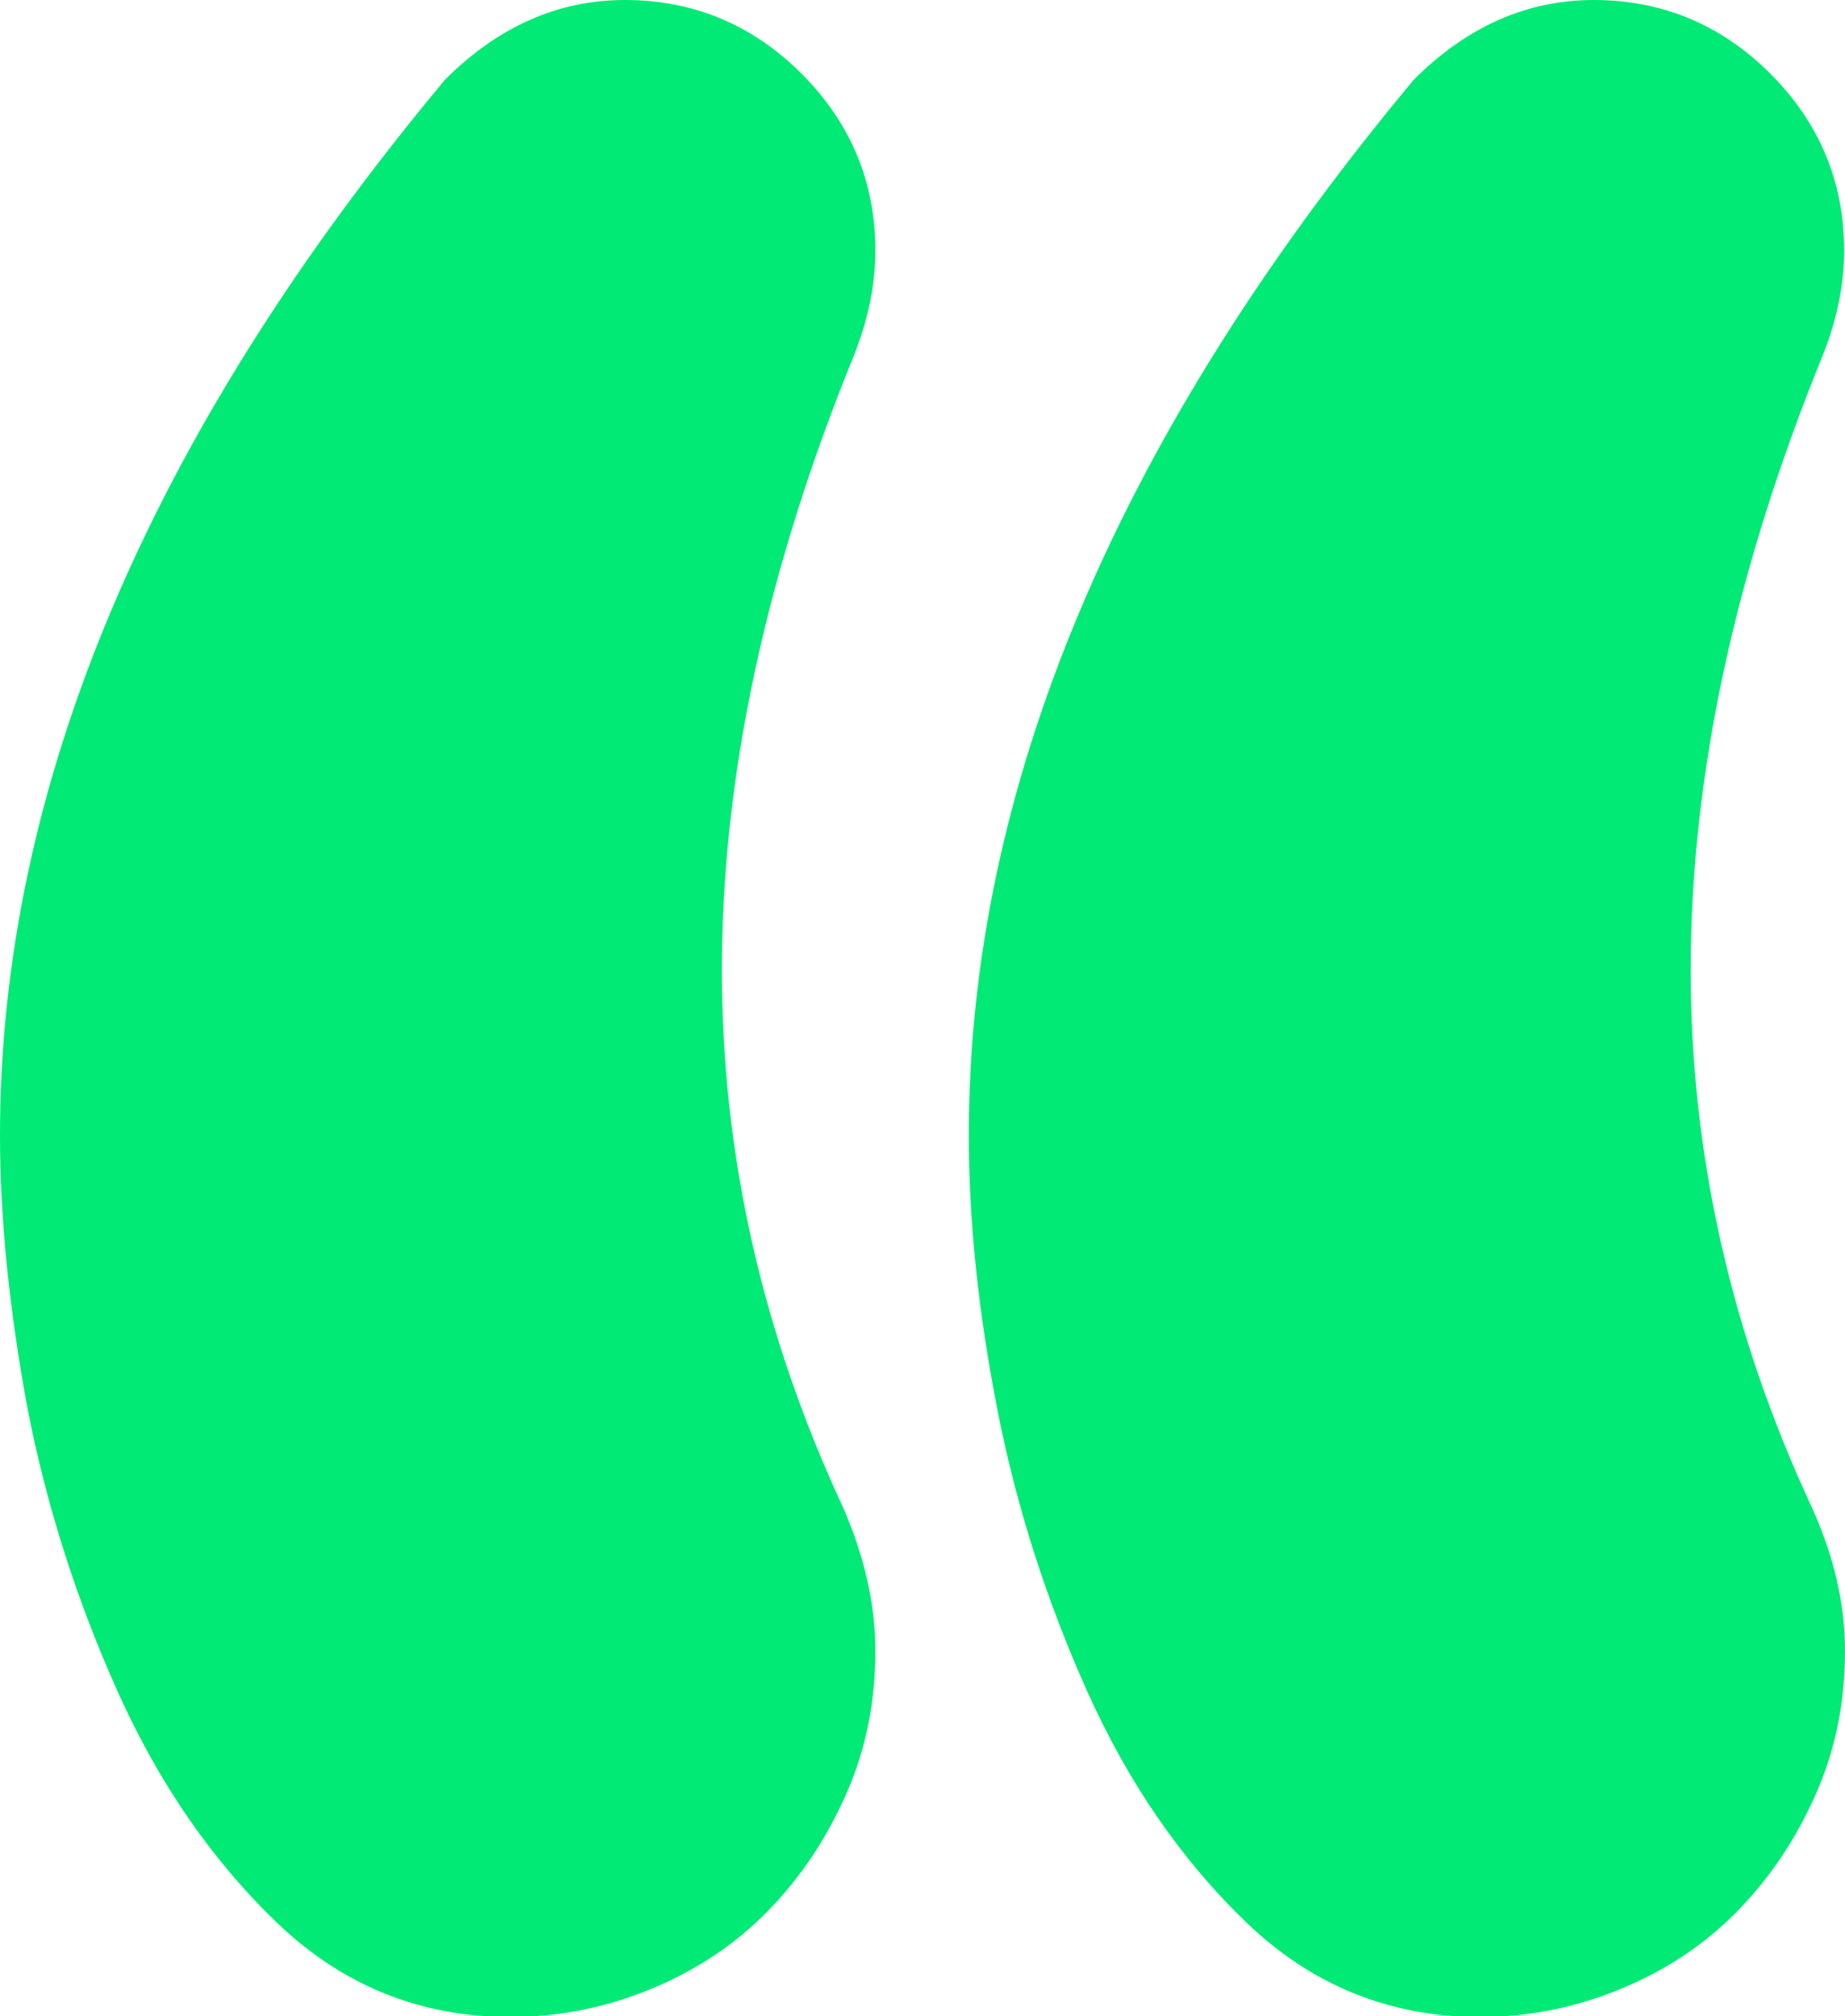 <?xml version="1.0" encoding="utf-8"?>
<!-- Generator: Adobe Illustrator 22.1.0, SVG Export Plug-In . SVG Version: 6.00 Build 0)  -->
<svg version="1.1" id="Capa_1" xmlns="http://www.w3.org/2000/svg" xmlns:xlink="http://www.w3.org/1999/xlink" x="0px" y="0px"
	 viewBox="0 0 215.2 235.1" style="enable-background:new 0 0 215.2 235.1;" xml:space="preserve">
<style type="text/css">
	.st0{fill:#00EA75;}
</style>
<path class="st0" d="M102.1,192.5c0,6-1.1,11.5-3.4,16.7s-5.3,9.7-9.1,13.6c-3.8,3.9-8.3,6.9-13.6,9.1c-5.3,2.2-10.8,3.3-16.5,3.3
	c-10.5,0-19.6-3.7-27.2-11s-13.8-16.3-18.6-27s-8.3-21.7-10.5-33c-2.1-11.4-3.2-22-3.2-31.8C0,91.8,17.3,50.8,51.9,9.3
	C58.1,3.1,65.1,0,72.9,0c8,0,14.9,2.9,20.6,8.6s8.6,12.6,8.6,20.6c0,3.9-0.8,7.9-2.4,12c-10.3,25.2-15.5,49.2-15.5,71.9
	c0,21.5,4.7,42.4,14.1,62.6C100.8,181.4,102.1,187,102.1,192.5L102.1,192.5z M215.2,192.5c0,6-1.1,11.5-3.4,16.7
	c-2.3,5.2-5.3,9.7-9.1,13.6c-3.8,3.9-8.3,6.9-13.6,9.1c-5.3,2.2-10.8,3.3-16.5,3.3c-10.5,0-19.6-3.7-27.2-11
	c-7.6-7.3-13.8-16.3-18.6-27c-4.8-10.7-8.3-21.7-10.5-33s-3.3-21.9-3.3-31.8c0-40.6,17.3-81.6,51.9-123.1c6.2-6.2,13.2-9.3,21-9.3
	c8,0,14.9,2.9,20.6,8.6c5.7,5.7,8.6,12.6,8.6,20.6c0,3.9-0.8,7.9-2.4,12c-10.3,25.2-15.5,49.2-15.5,71.9c0,21.5,4.7,42.4,14.1,62.6
	C213.9,181.4,215.2,187,215.2,192.5L215.2,192.5z"/>
</svg>
